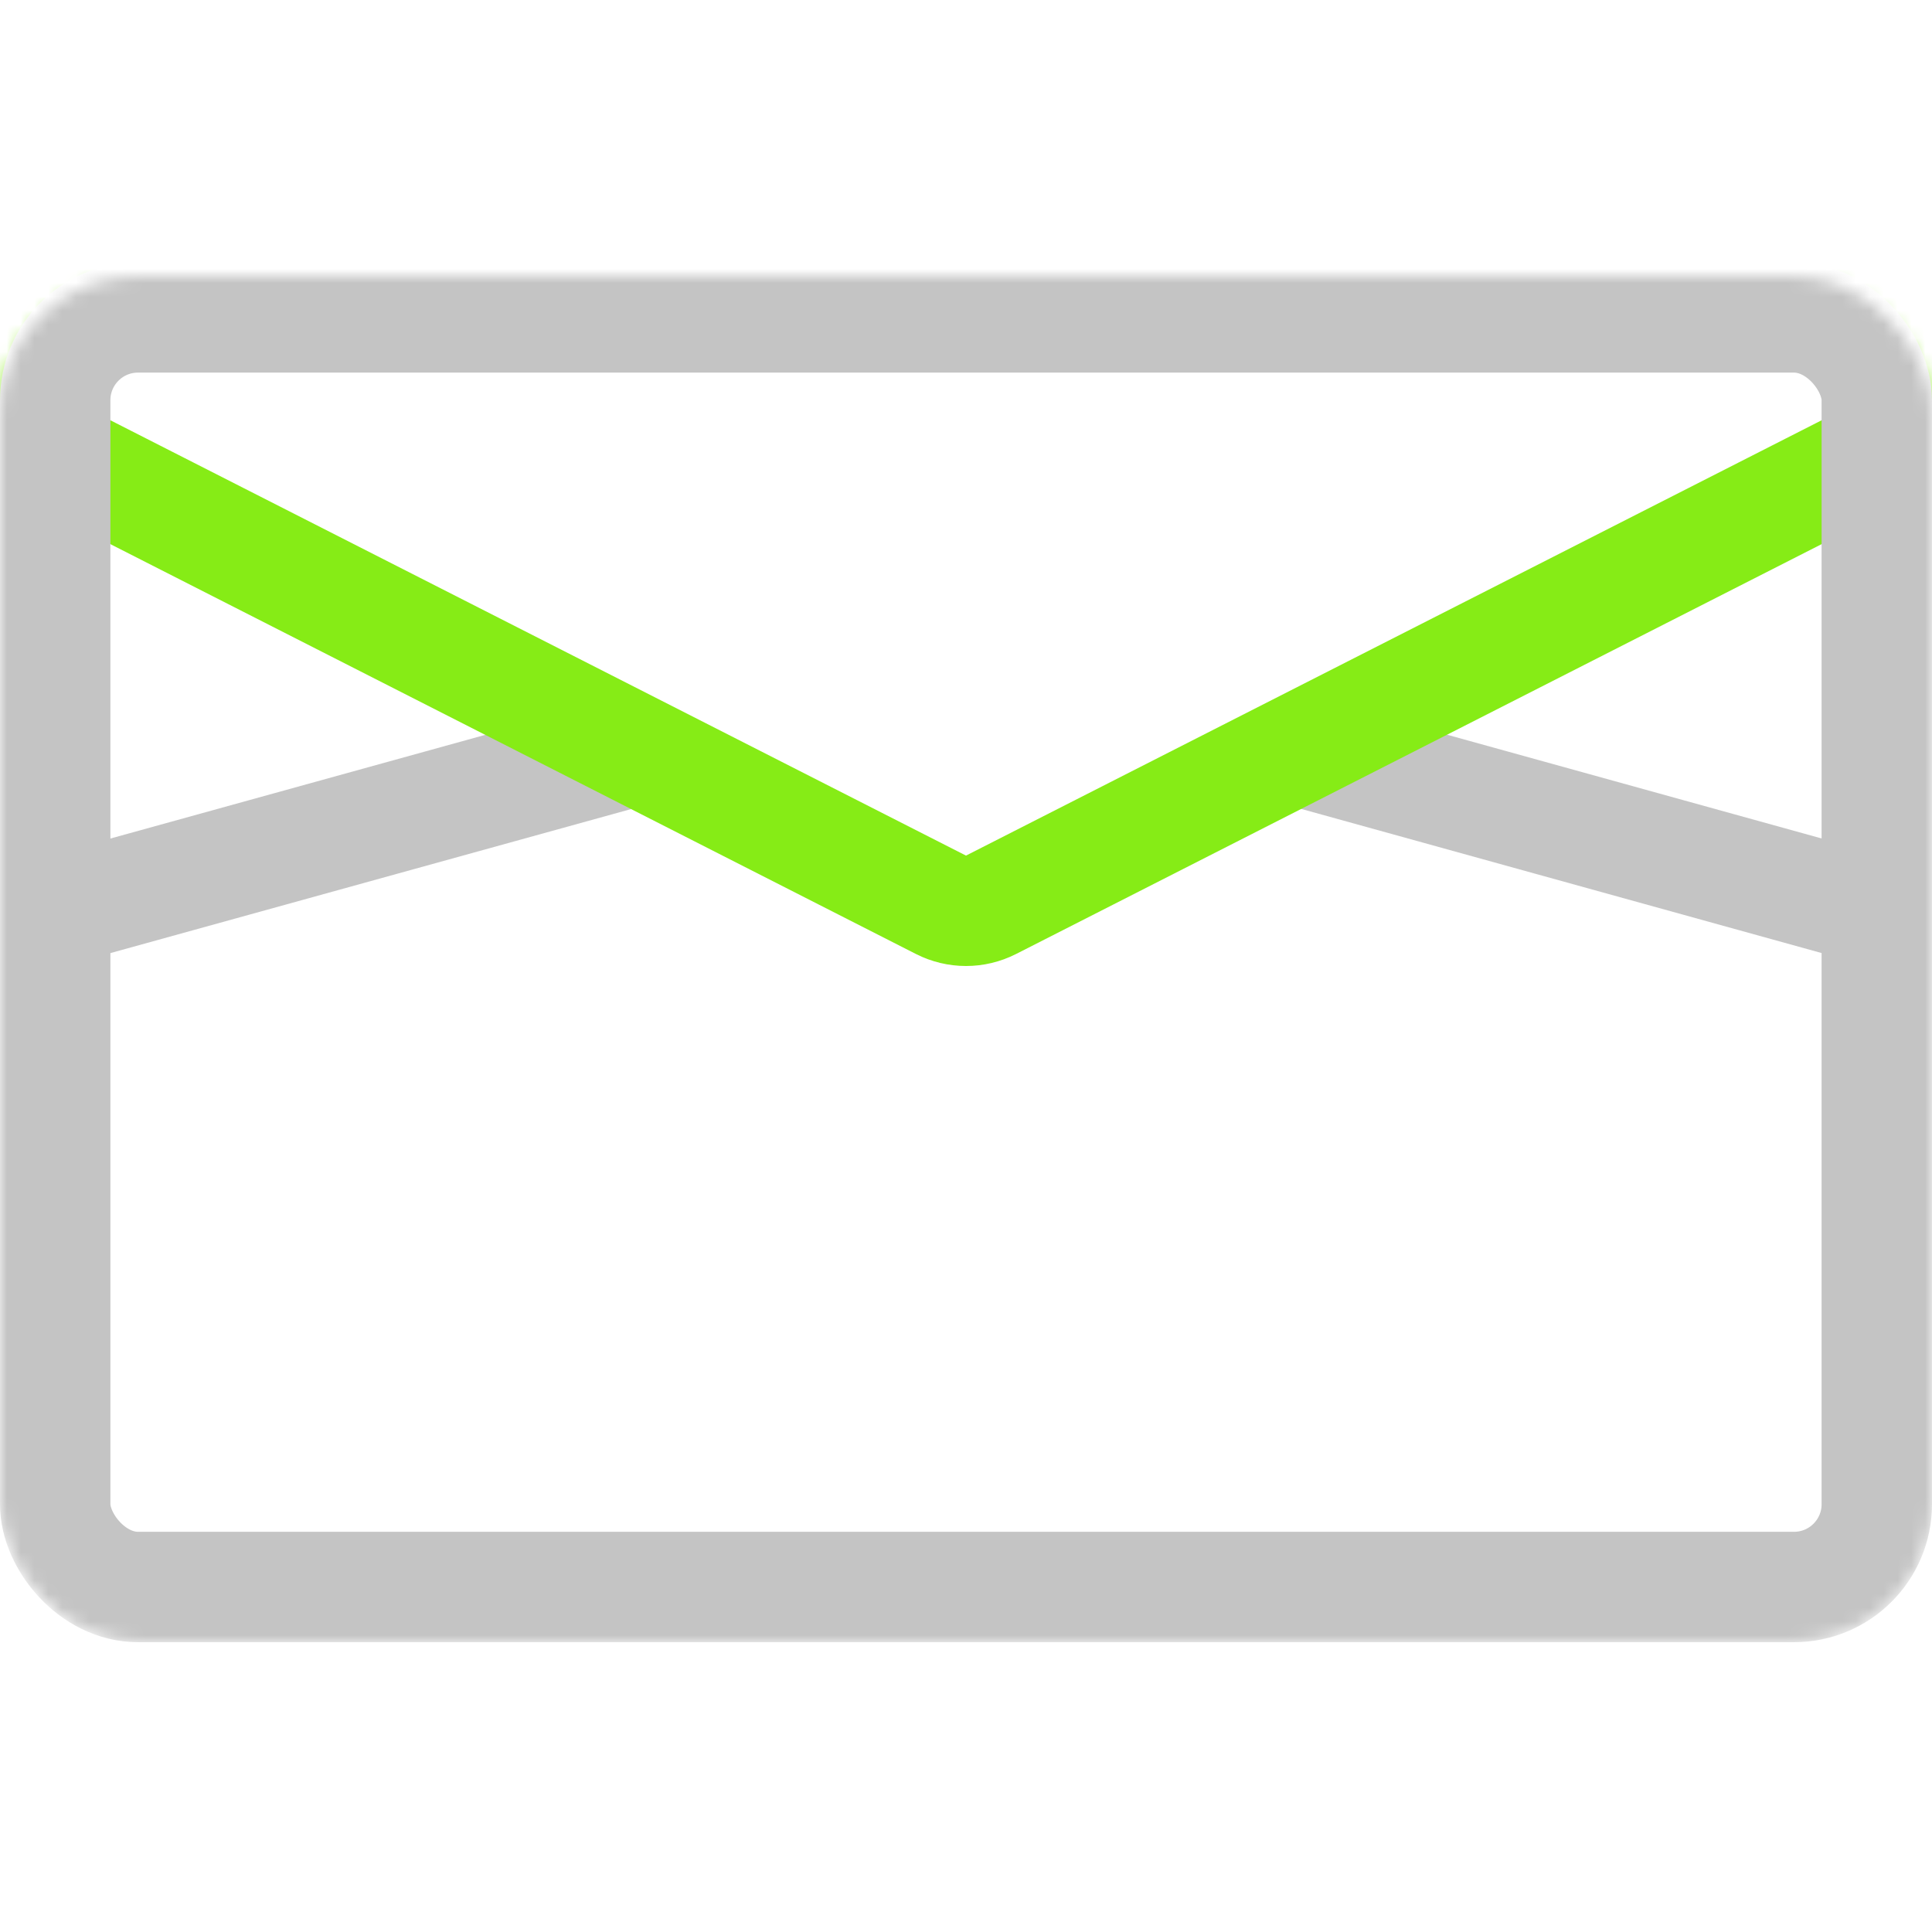 <svg width="140" height="140" viewBox="0 0 140 140" fill="none" xmlns="http://www.w3.org/2000/svg">
<mask id="mask0_117_2" style="mask-type:alpha" maskUnits="userSpaceOnUse" x="0" y="20" width="140" height="99">
<rect y="20" width="140" height="99" rx="10" fill="white"/>
</mask>
<g mask="url(#mask0_117_2)">
<line x1="-0.066" y1="67.145" x2="46.934" y2="54.145" stroke="#C4C4C4" stroke-width="8"/>
<line y1="-4" x2="48.765" y2="-4" transform="matrix(-0.964 -0.267 -0.267 0.964 139 71)" stroke="#C4C4C4" stroke-width="8"/>
<path d="M71.814 65.565C70.674 66.145 69.326 66.145 68.186 65.565L-1.096 30.315C-2.745 29.476 -3.603 27.616 -3.172 25.817C-2.74 24.018 -1.132 22.75 0.718 22.75H139.282C141.132 22.75 142.74 24.018 143.172 25.817C143.603 27.616 142.745 29.476 141.096 30.315L71.814 65.565Z" stroke="#86EC16" stroke-width="8" stroke-linejoin="round"/>
<rect x="4" y="23" width="132" height="92" rx="6" stroke="#C4C4C4" stroke-width="8"/>
</g>
</svg>
